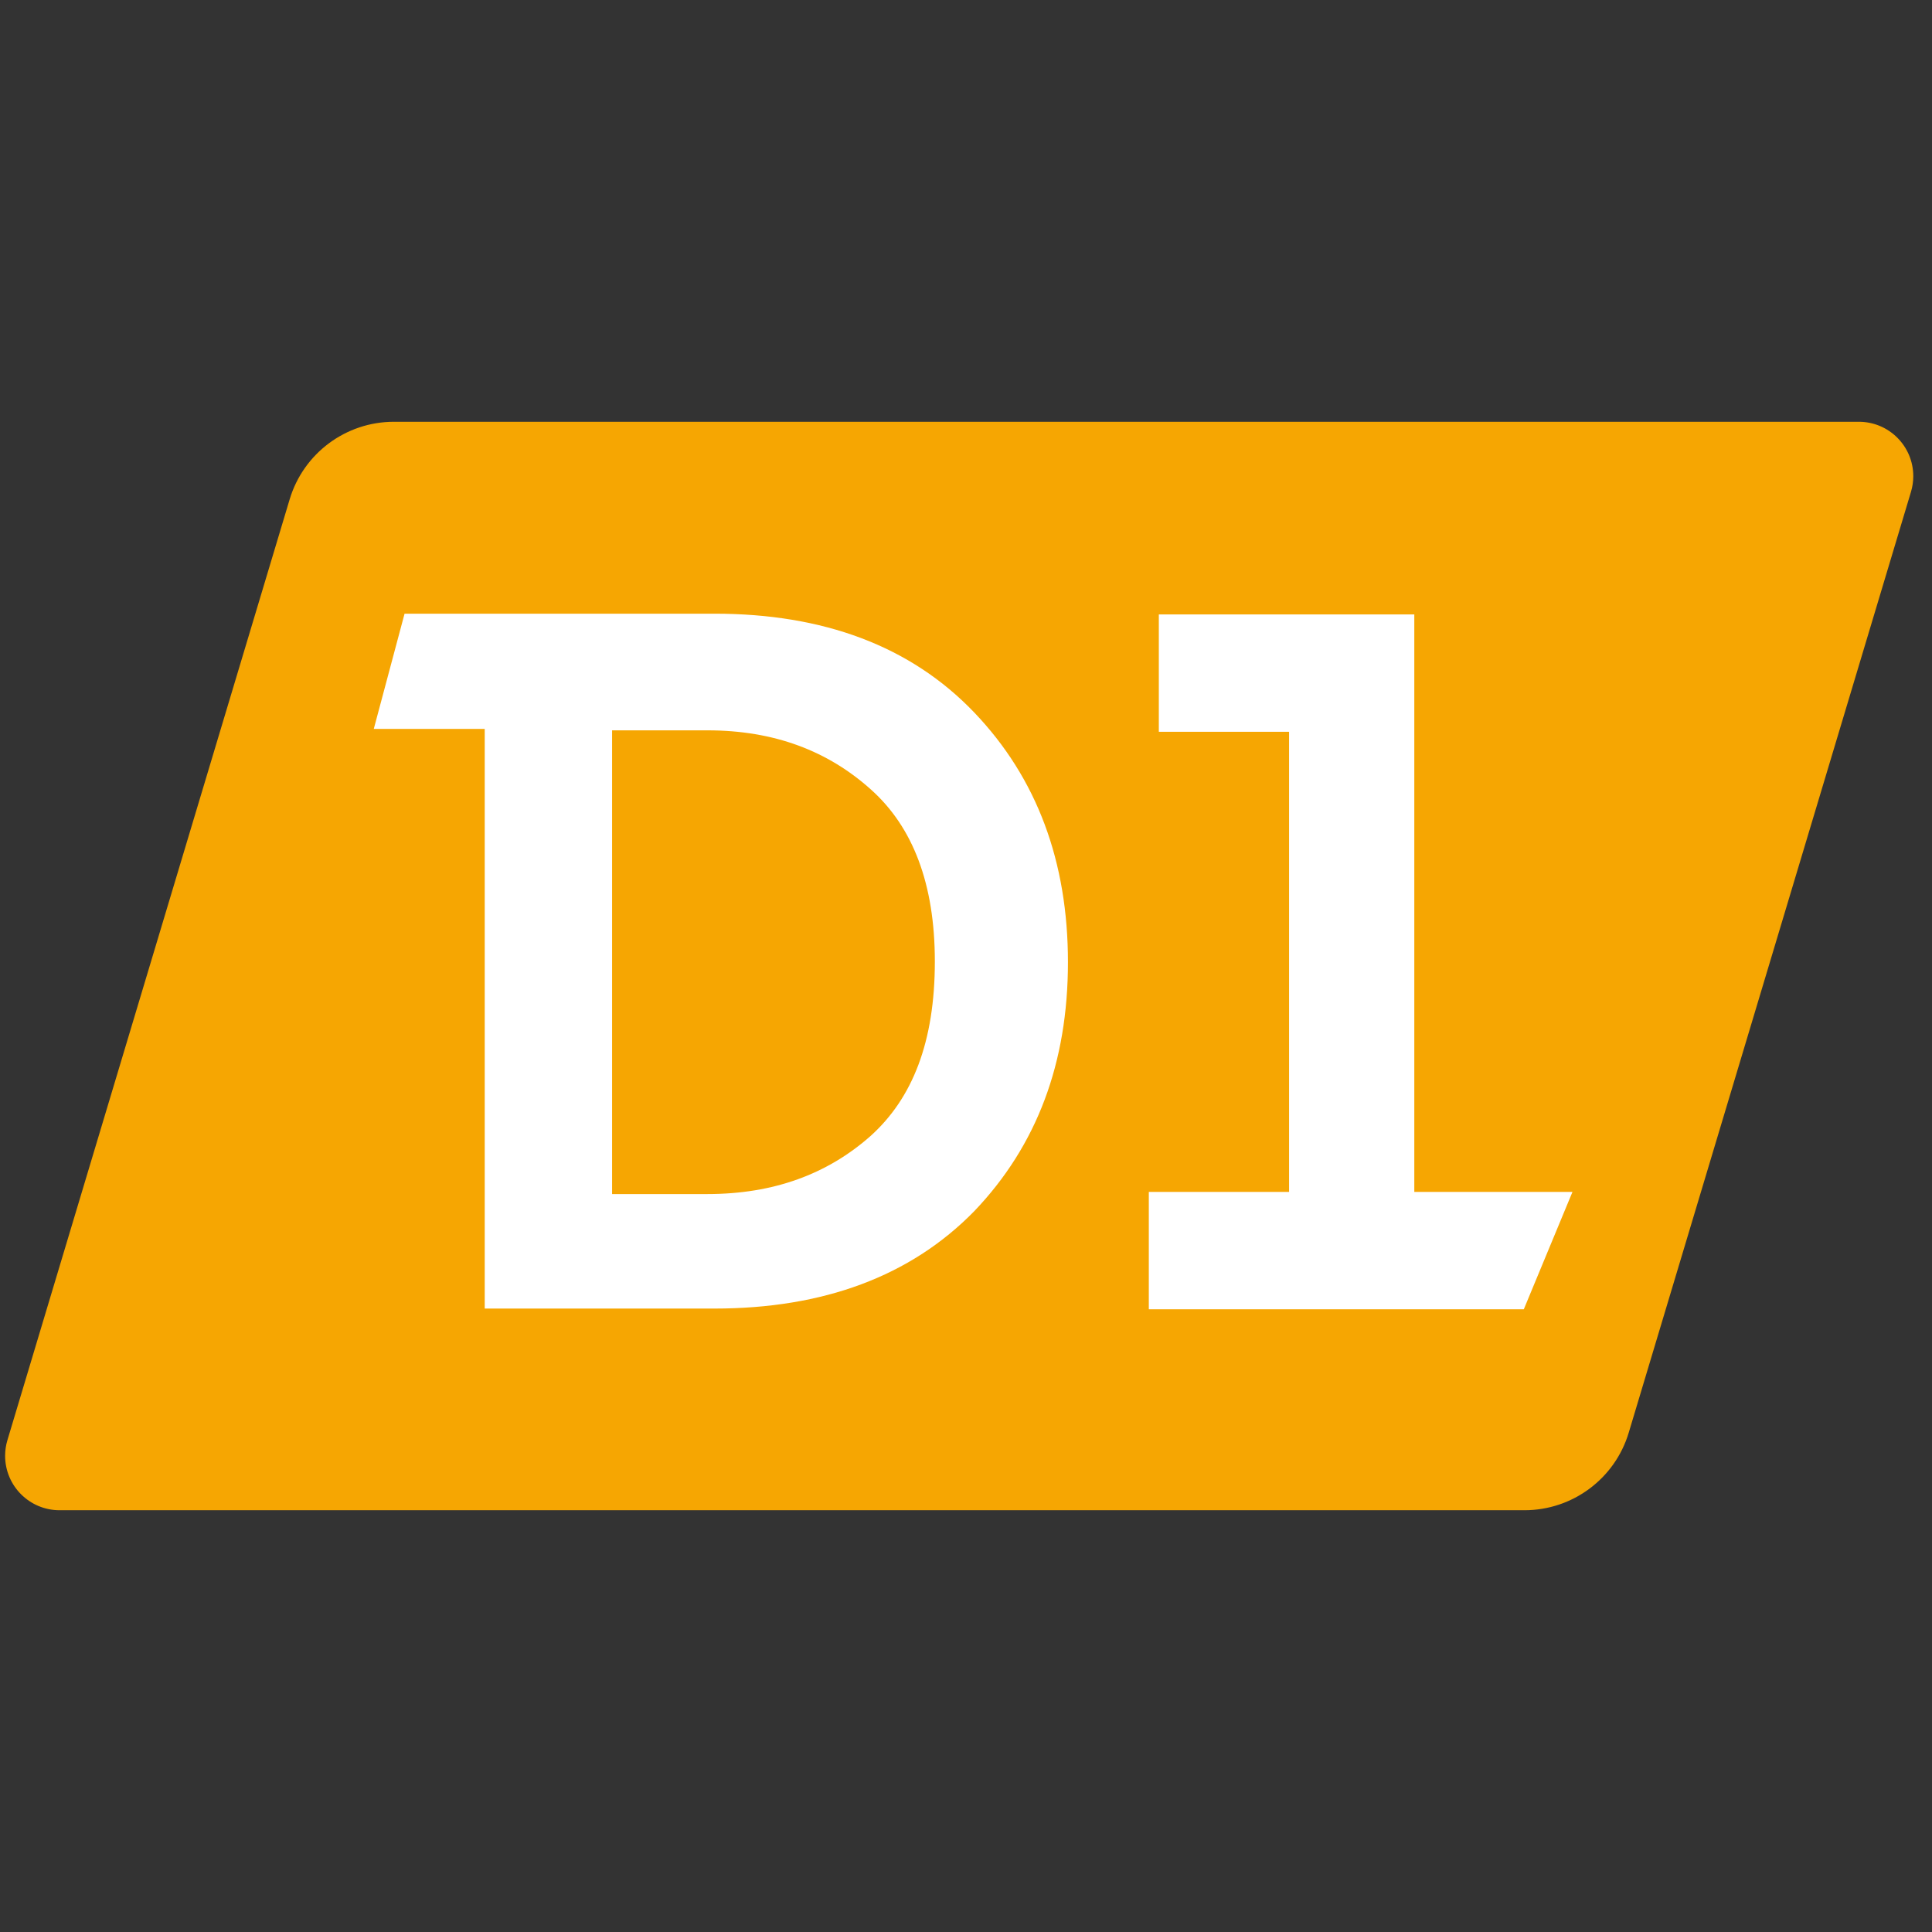 <?xml version="1.0" encoding="UTF-8"?>
<svg width="142px" height="142px" viewBox="0 0 142 142" version="1.1" xmlns="http://www.w3.org/2000/svg" xmlns:xlink="http://www.w3.org/1999/xlink">
    <rect x="0" y="0" width="142" height="142" fill="#333333" stroke="none"/>
    <title>metro_mcd1</title>
    <g id="Page-1" stroke="none" stroke-width="1" fill="none" fill-rule="evenodd">
        <g id="metro_mcd1" transform="translate(0, 31)" fill-rule="nonzero">
            <path d="M28.952,0 L136.624,0 C138.833,0 140.624,1.791 140.624,4 C140.624,4.389 140.567,4.777 140.455,5.149 L119.71,74.299 C118.695,77.683 115.581,80 112.048,80 L4.376,80 C2.167,80 0.376,78.209 0.376,76 C0.376,75.611 0.433,75.223 0.545,74.851 L21.29,5.701 C22.305,2.317 25.419,0 28.952,0 Z" id="Rectangle" fill="#F6A602"></path>
            <g id="Group" transform="translate(27, 14)" fill="#FFFFFF">
                <polygon id="Path" points="37.029 13.044 37.029 13.044 37.765 12.203"></polygon>
                <polygon id="Path" points="76.95 42.604 76.95 0.158 58.173 0.158 58.173 8.784 67.746 8.784 67.746 42.604 57.437 42.604 57.437 51.23 84.998 51.23 88.575 42.604"></polygon>
                <path d="M44.603,7.364 L44.603,7.364 L44.603,7.364 L44.603,7.364 C39.922,2.472 33.505,0.105 25.51,0.105 L2.735,0.105 L0.473,8.573 L8.626,8.573 L8.626,51.178 L25.51,51.178 C33.505,51.178 39.922,48.811 44.603,44.024 L44.603,44.024 L44.603,44.024 C49.231,39.185 51.493,33.084 51.493,25.72 C51.493,18.357 49.231,12.203 44.603,7.364 L44.603,7.364 Z M37.029,13.044 C40.079,15.779 41.71,19.935 41.71,25.668 C41.71,31.559 40.079,35.714 36.976,38.502 C33.82,41.289 29.875,42.762 24.984,42.762 L17.988,42.762 L17.988,8.679 L24.984,8.679 C29.928,8.679 33.873,10.204 37.029,13.044 L37.029,13.044 Z" id="Shape"></path>
            </g>
        </g>
    </g>
</svg>